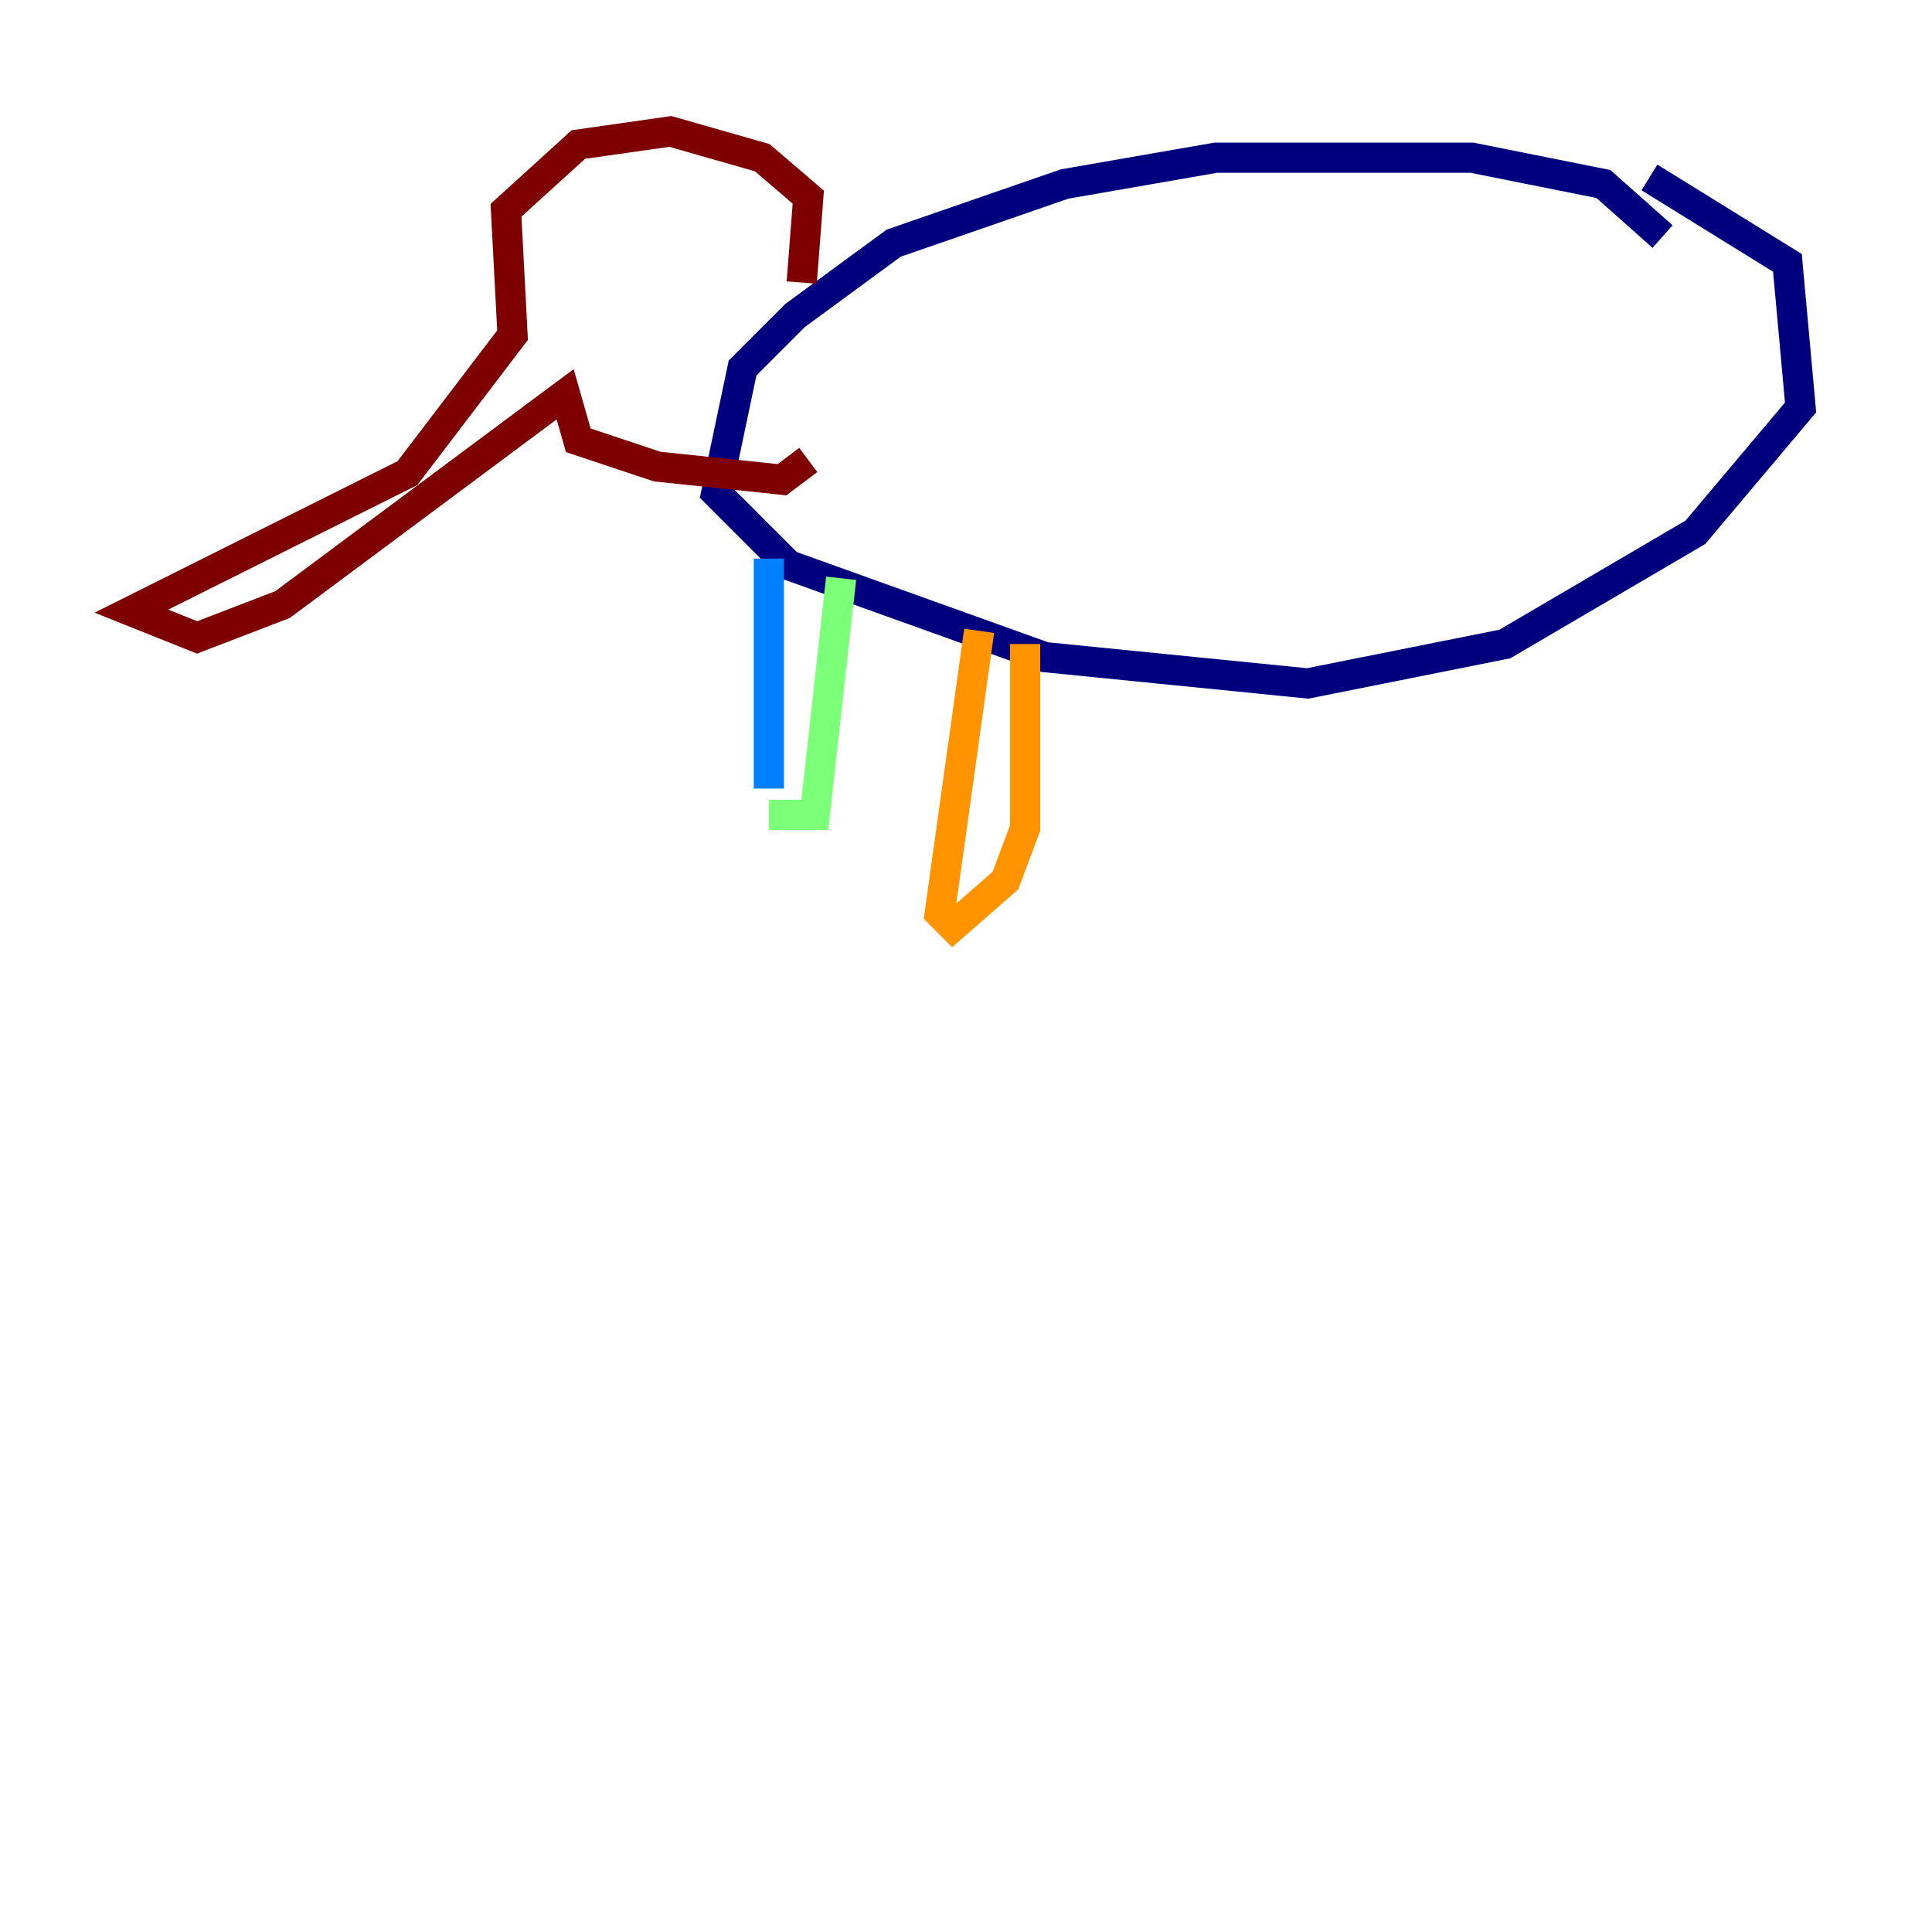 <?xml version="1.0" encoding="utf-8" ?>
<svg baseProfile="tiny" height="128" version="1.2" viewBox="0,0,128,128" width="128" xmlns="http://www.w3.org/2000/svg" xmlns:ev="http://www.w3.org/2001/xml-events" xmlns:xlink="http://www.w3.org/1999/xlink"><defs /><polyline fill="none" points="110.15,15.674 106.231,12.191 97.524,10.449 80.544,10.449 70.531,12.191 59.211,16.109 52.68,20.898 49.197,24.381 47.456,32.653 52.245,37.442 69.225,43.537 86.639,45.279 99.701,42.667 112.326,35.265 119.293,26.993 118.422,17.415 109.279,11.755" stroke="#00007f" stroke-width="2" /><polyline fill="none" points="50.939,37.007 50.939,52.245" stroke="#0080ff" stroke-width="2" /><polyline fill="none" points="55.728,38.313 53.986,53.986 50.939,53.986" stroke="#7cff79" stroke-width="2" /><polyline fill="none" points="64.871,41.796 62.258,60.517 63.129,61.388 66.612,58.34 67.918,54.857 67.918,42.667" stroke="#ff9400" stroke-width="2" /><polyline fill="none" points="53.116,18.721 53.551,13.061 50.503,10.449 44.408,8.707 38.313,9.578 33.524,13.932 33.959,22.204 26.993,31.347 8.707,40.49 13.061,42.231 18.721,40.054 37.442,26.122 38.313,29.17 43.537,30.912 51.809,31.782 53.551,30.476" stroke="#7f0000" stroke-width="2" /></svg>